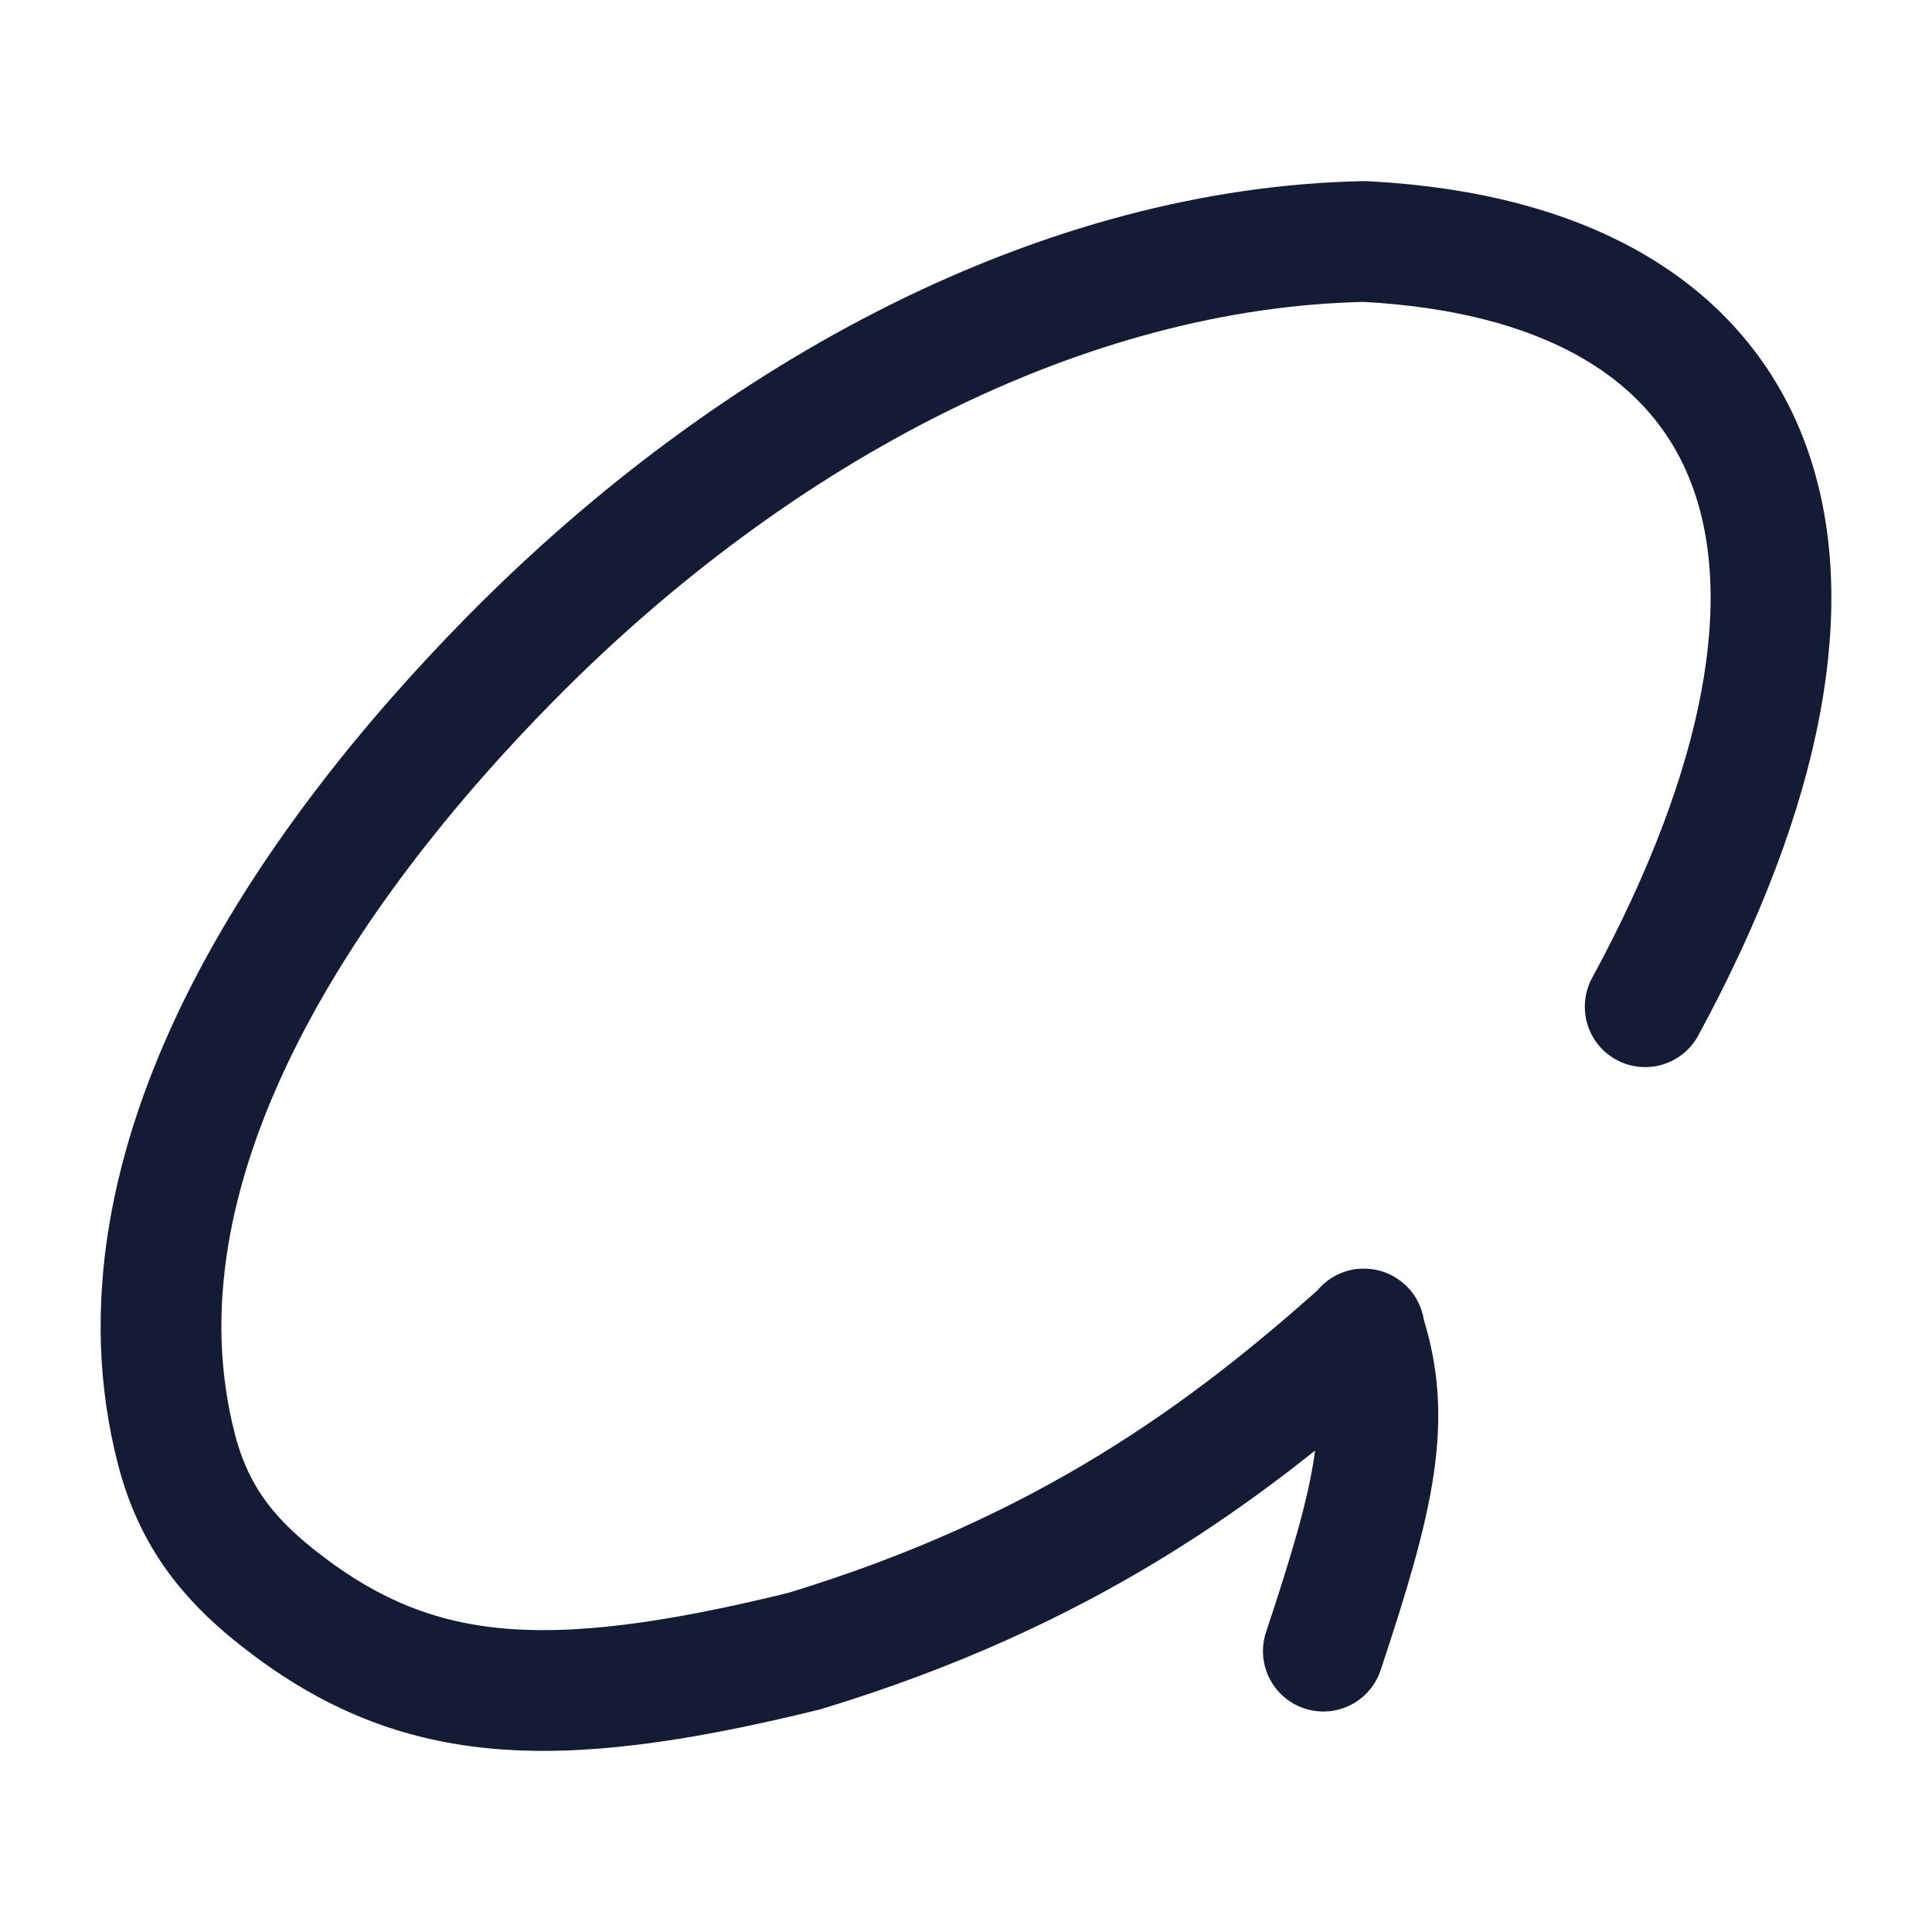<svg viewBox="0 0 24 24" fill="none" xmlns="http://www.w3.org/2000/svg">
<path d="M20.437 12.506C23.422 7.003 22.061 3.267 16.955 3C13.243 3.071 9.415 5.071 6.359 8.164C3.794 10.761 1.269 14.479 2.196 18.018C2.401 18.799 2.8 19.332 3.43 19.833C5.124 21.179 6.787 21.298 9.99 20.511C13.234 19.526 15.245 18.041 16.94 16.522M16.94 16.522C16.942 16.52 16.944 16.518 16.946 16.517C16.949 16.514 16.947 16.509 16.942 16.509C16.939 16.509 16.937 16.512 16.938 16.515C16.939 16.517 16.94 16.52 16.94 16.522ZM16.94 16.522C17.311 17.617 17.076 18.594 16.439 20.511" stroke="#141B34" stroke-width="1.5" stroke-linecap="round" stroke-linejoin="round"/>
</svg>

